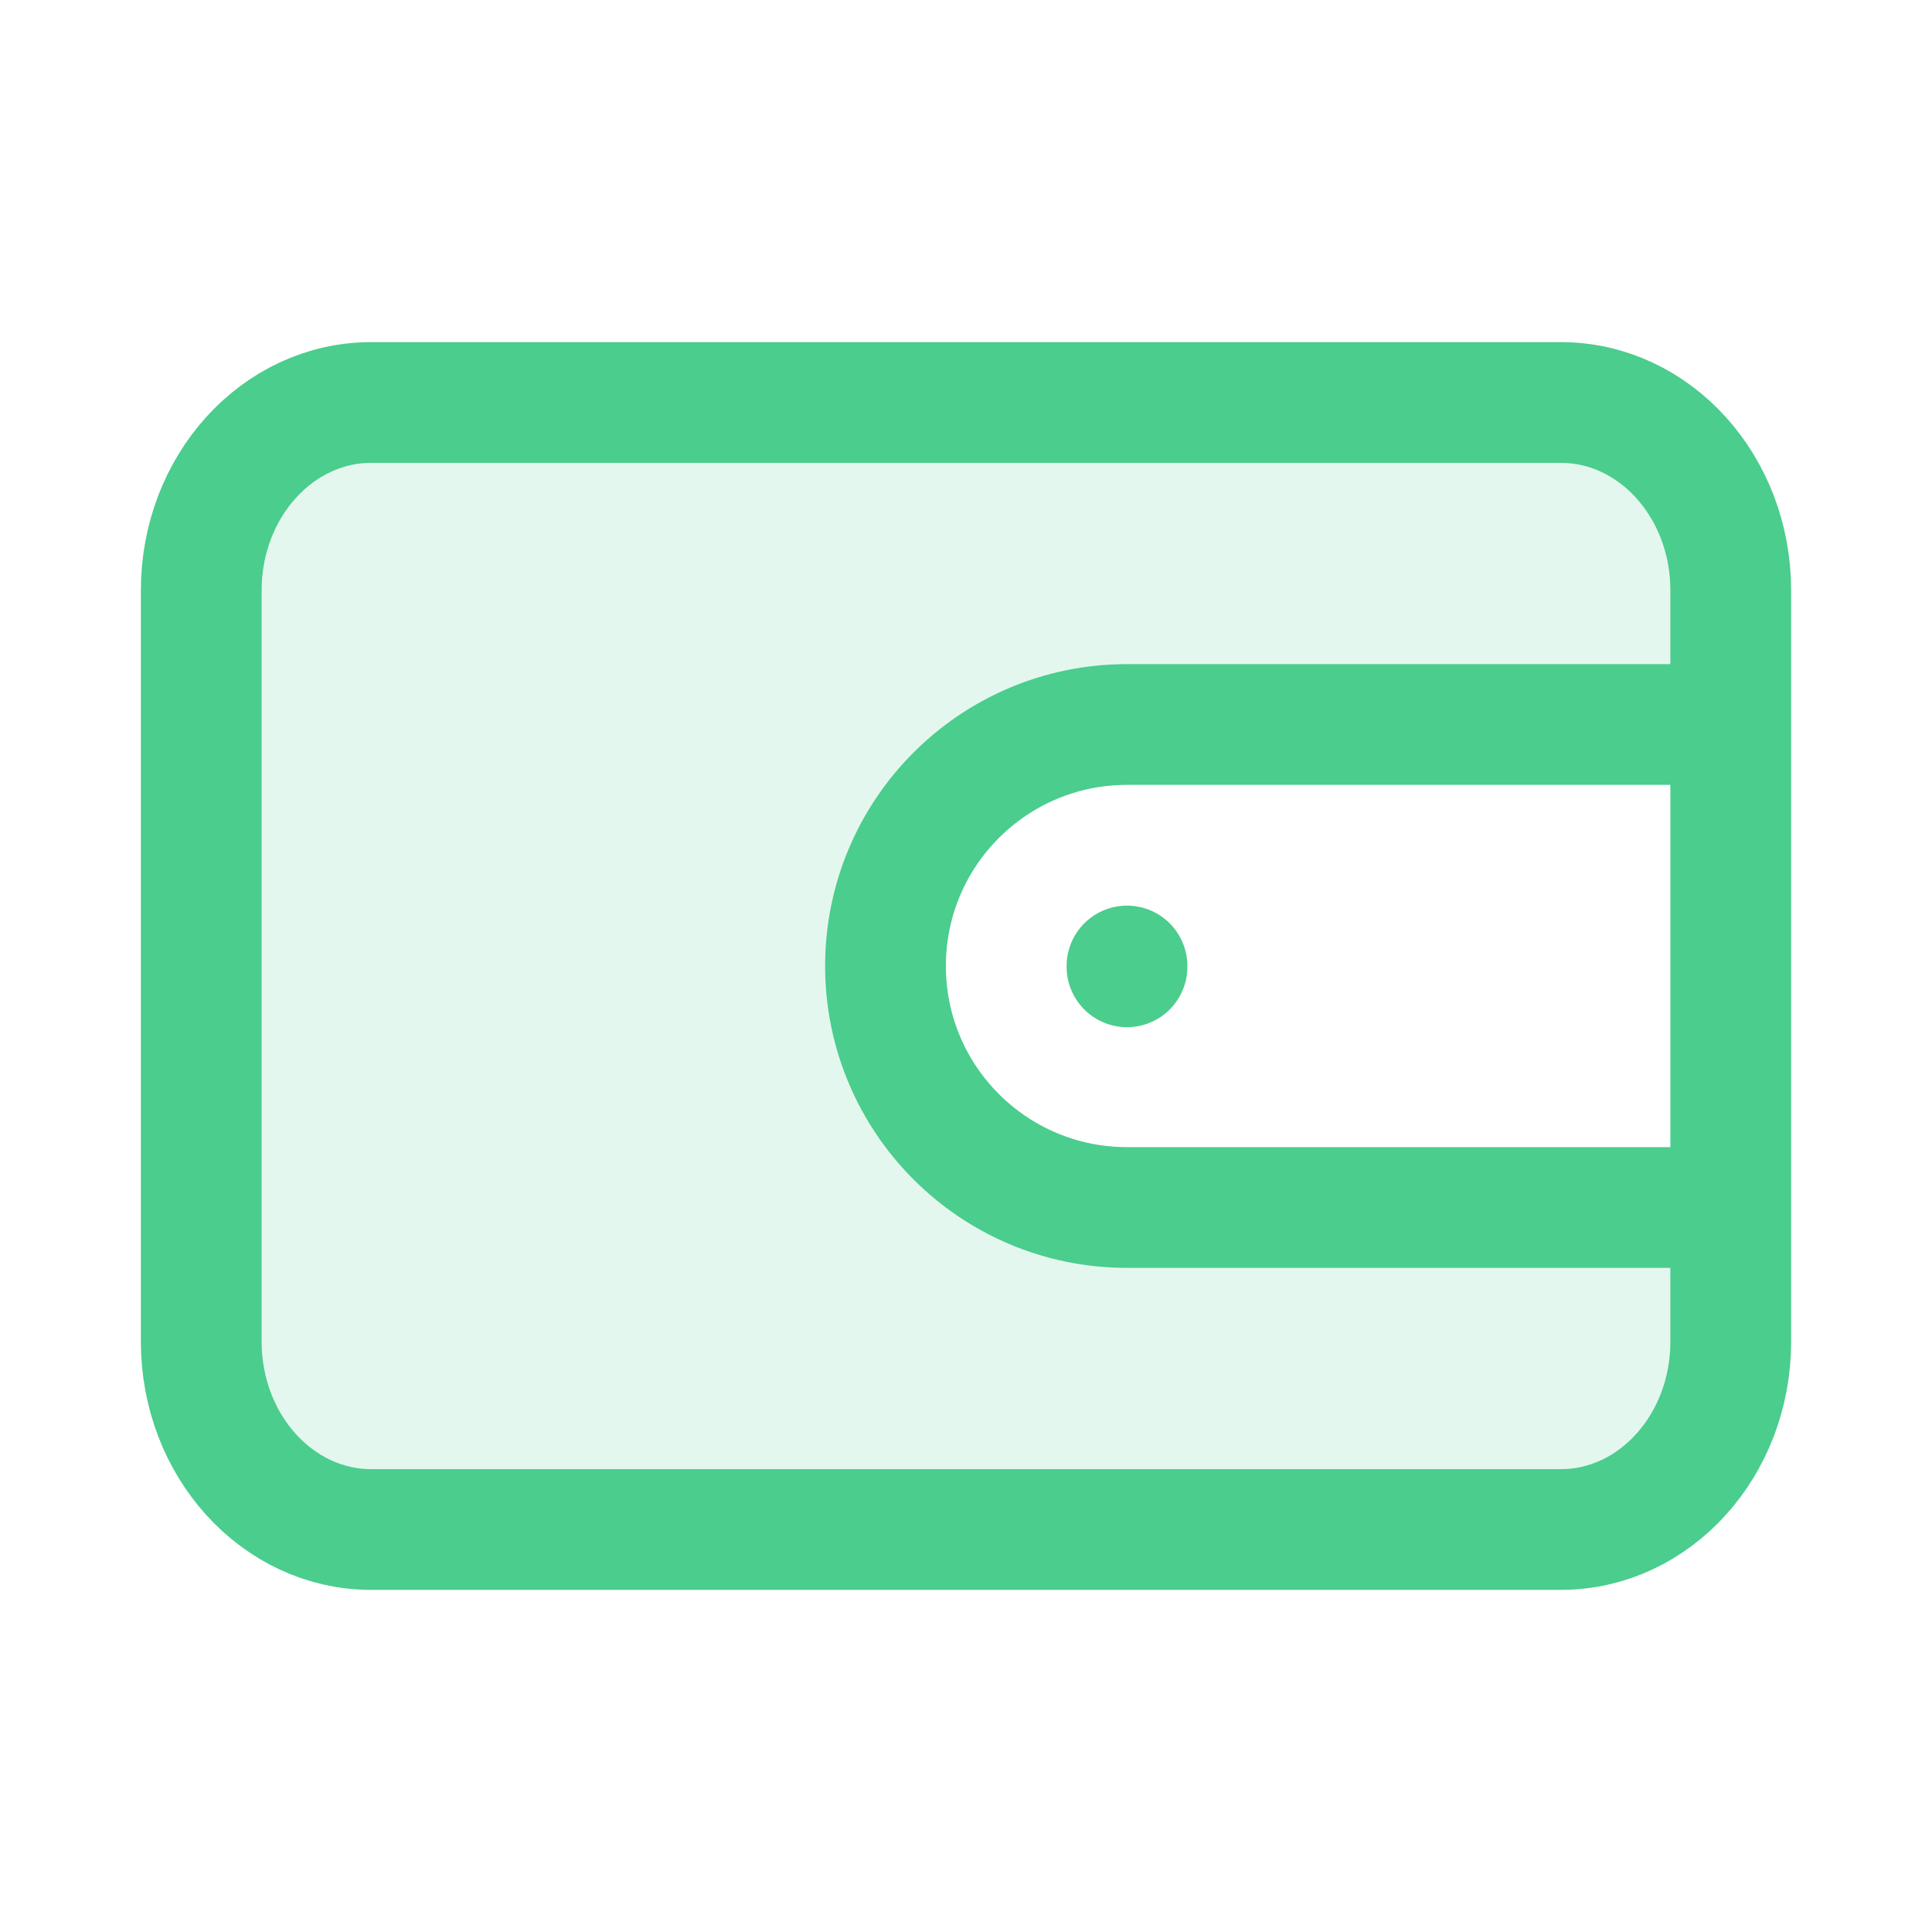 <!DOCTYPE svg PUBLIC "-//W3C//DTD SVG 1.1//EN" "http://www.w3.org/Graphics/SVG/1.1/DTD/svg11.dtd">
<!-- Uploaded to: SVG Repo, www.svgrepo.com, Transformed by: SVG Repo Mixer Tools -->
<svg width="800px" height="800px" viewBox="0 0 24 24" fill="none" xmlns="http://www.w3.org/2000/svg">
<g id="SVGRepo_bgCarrier" stroke-width="0"/>
<g id="SVGRepo_tracerCarrier" stroke-linecap="round" stroke-linejoin="round"/>
<g id="SVGRepo_iconCarrier"> <path opacity="0.15" d="M19.389 5H4.611C3.445 5 2.5 6.045 2.5 7.333V16.667C2.5 17.955 3.445 19 4.611 19H19.389C20.555 19 21.5 17.955 21.5 16.667V15H14C14 15 11 15 11 12C11 9 14 9 14 9H21.5V7.333C21.5 6.045 20.555 5 19.389 5Z" fill="#4acd8d"/> <path d="M21.5 9H14C12.343 9 11 10.343 11 12C11 13.657 12.343 15 14 15H21.5M14 12V12.01M4.611 5H19.389C20.555 5 21.5 6.045 21.5 7.333V16.667C21.5 17.955 20.555 19 19.389 19H4.611C3.445 19 2.5 17.955 2.5 16.667V7.333C2.5 6.045 3.445 5 4.611 5Z" stroke="#4acd8d" stroke-width="1.5" stroke-linecap="round" stroke-linejoin="round"/> </g>
</svg>